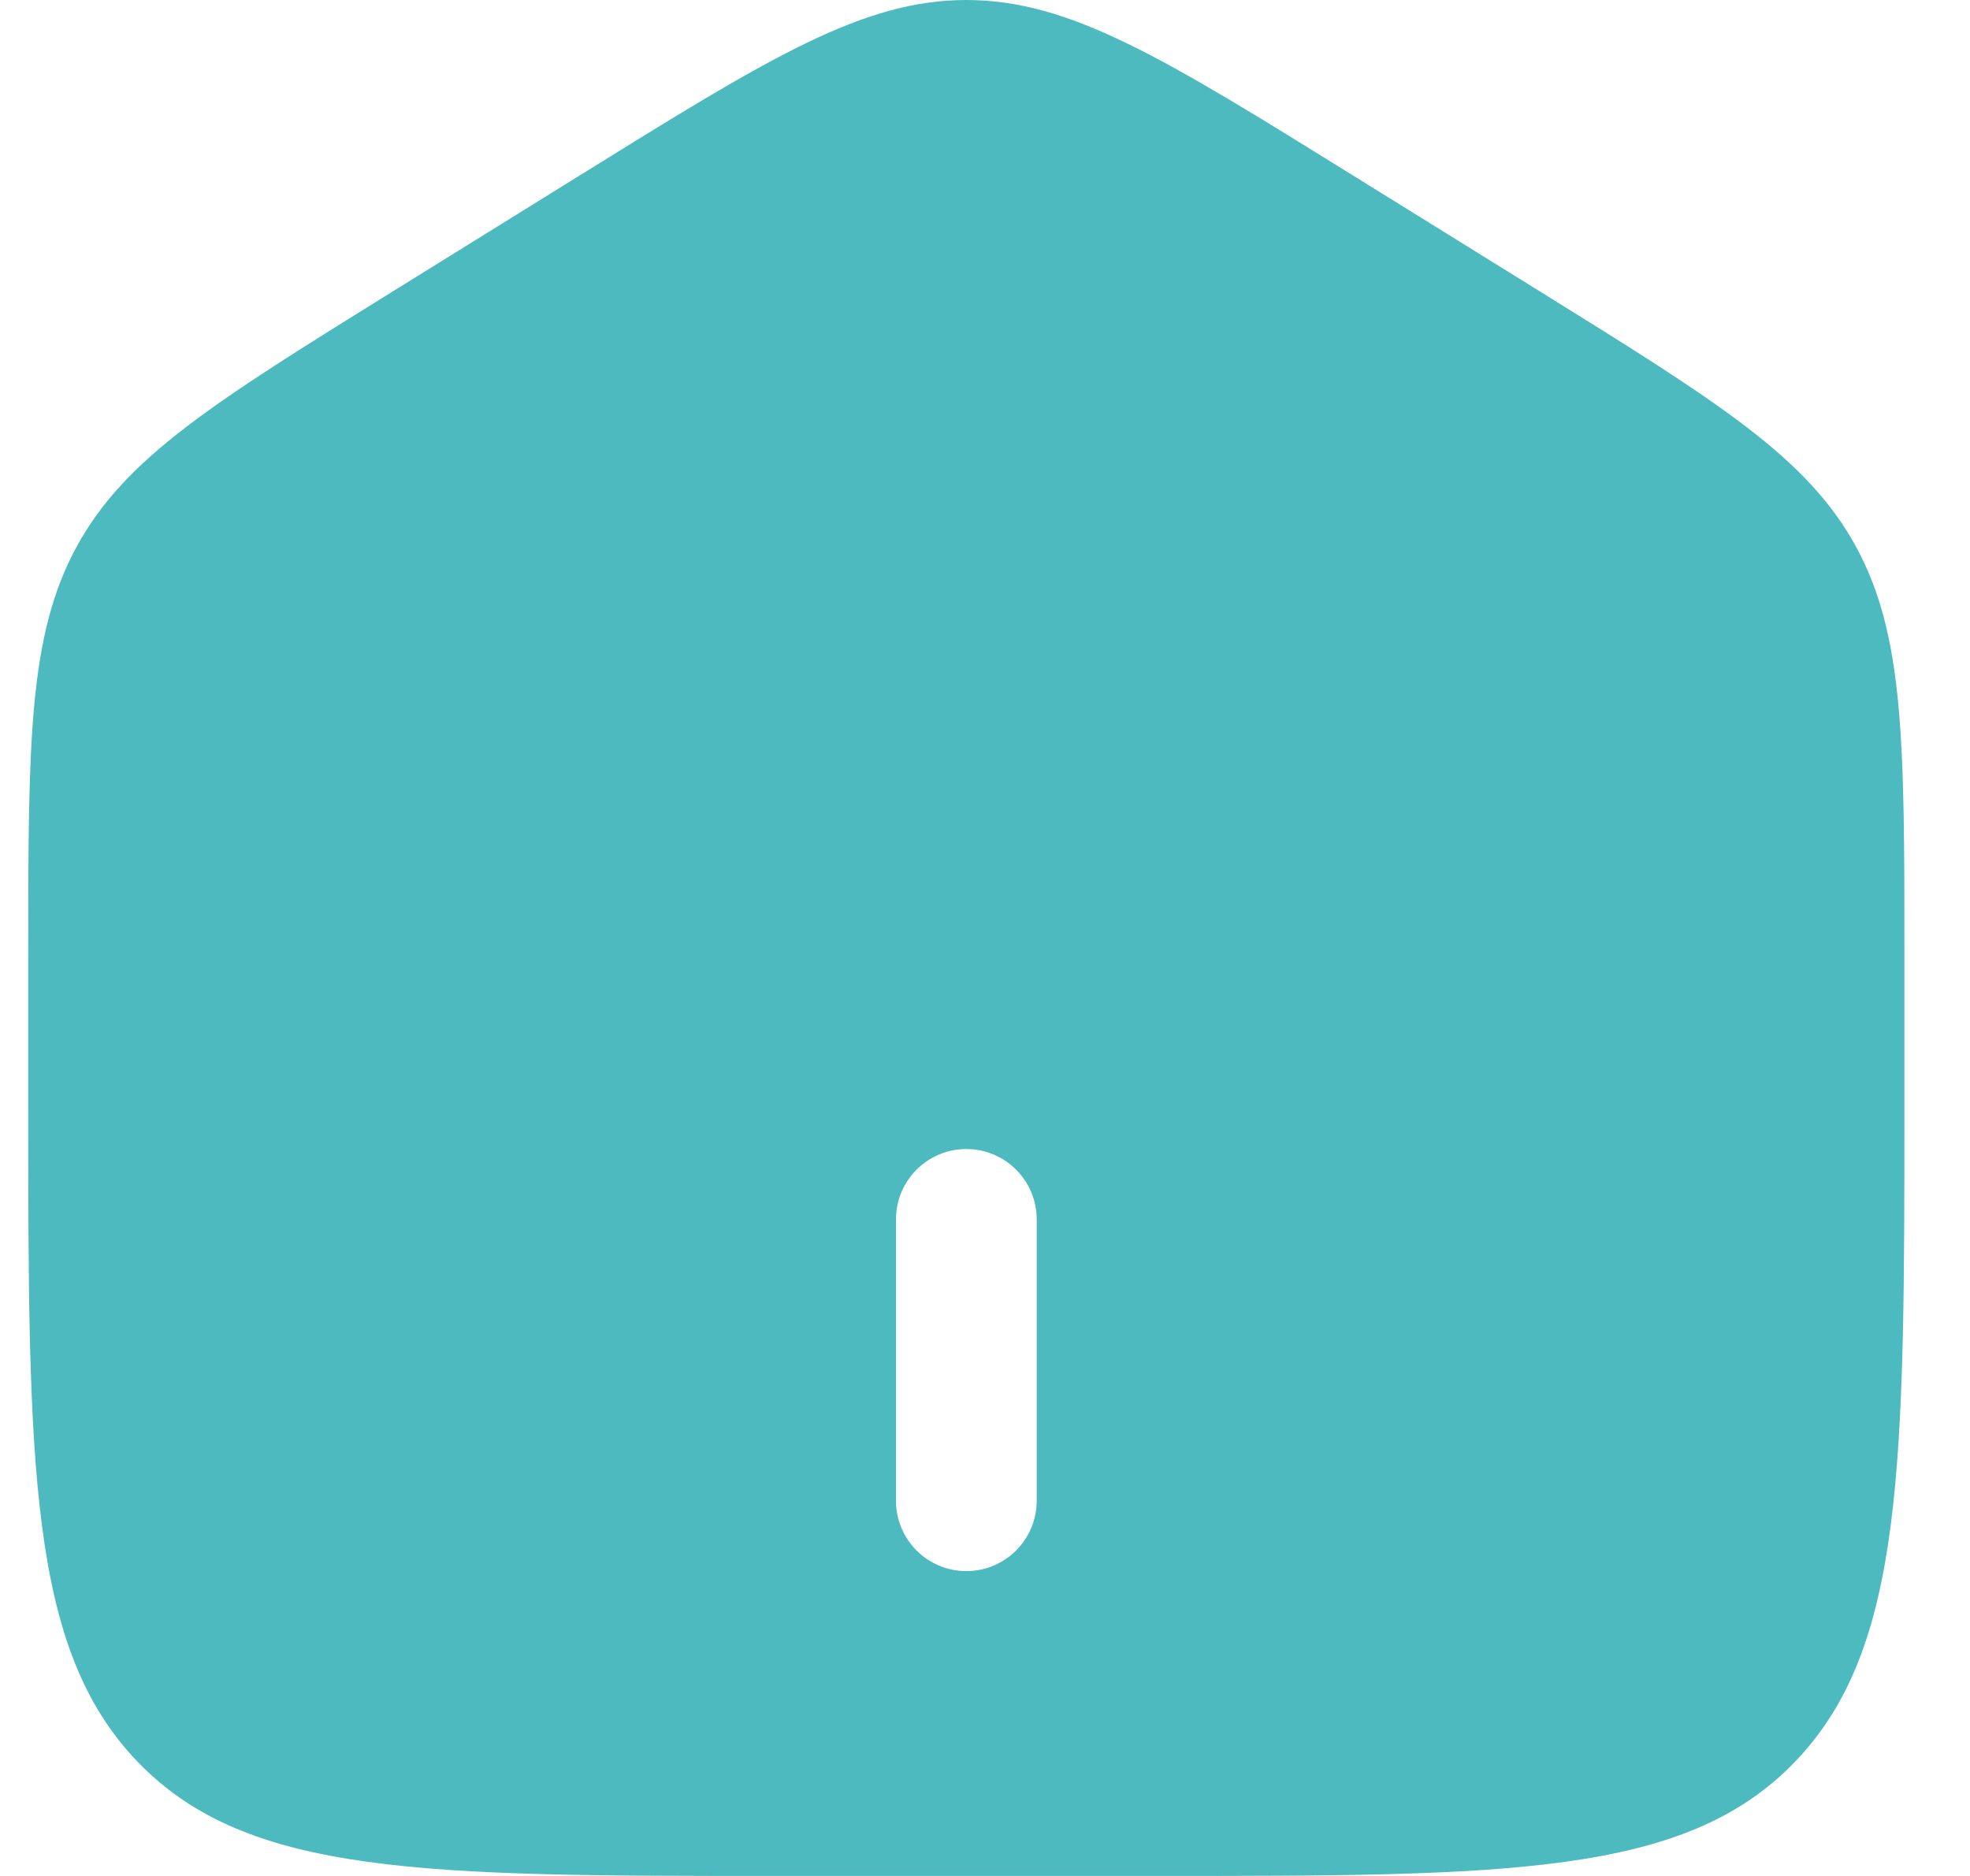 <svg width="21" height="20" viewBox="0 0 21 20" fill="none" xmlns="http://www.w3.org/2000/svg">
  <path
    d="M0.82 5.823C0.301 6.771 0.301 7.915 0.301 10.204V11.725C0.301 15.626 0.301 17.576 1.472 18.788C2.644 20 4.53 20 8.301 20H12.301C16.072 20 17.958 20 19.129 18.788C20.301 17.576 20.301 15.626 20.301 11.725V10.204C20.301 7.915 20.301 6.771 19.782 5.823C19.262 4.874 18.314 4.286 16.417 3.108L14.417 1.867C12.411 0.622 11.409 0 10.301 0C9.193 0 8.19 0.622 6.185 1.867L4.185 3.108C2.288 4.286 1.339 4.874 0.82 5.823ZM9.551 16V13C9.551 12.586 9.887 12.25 10.301 12.25C10.715 12.25 11.051 12.586 11.051 13V16C11.051 16.414 10.715 16.75 10.301 16.75C9.887 16.75 9.551 16.414 9.551 16Z"
    fill="#4DBAC0" />
</svg>
  